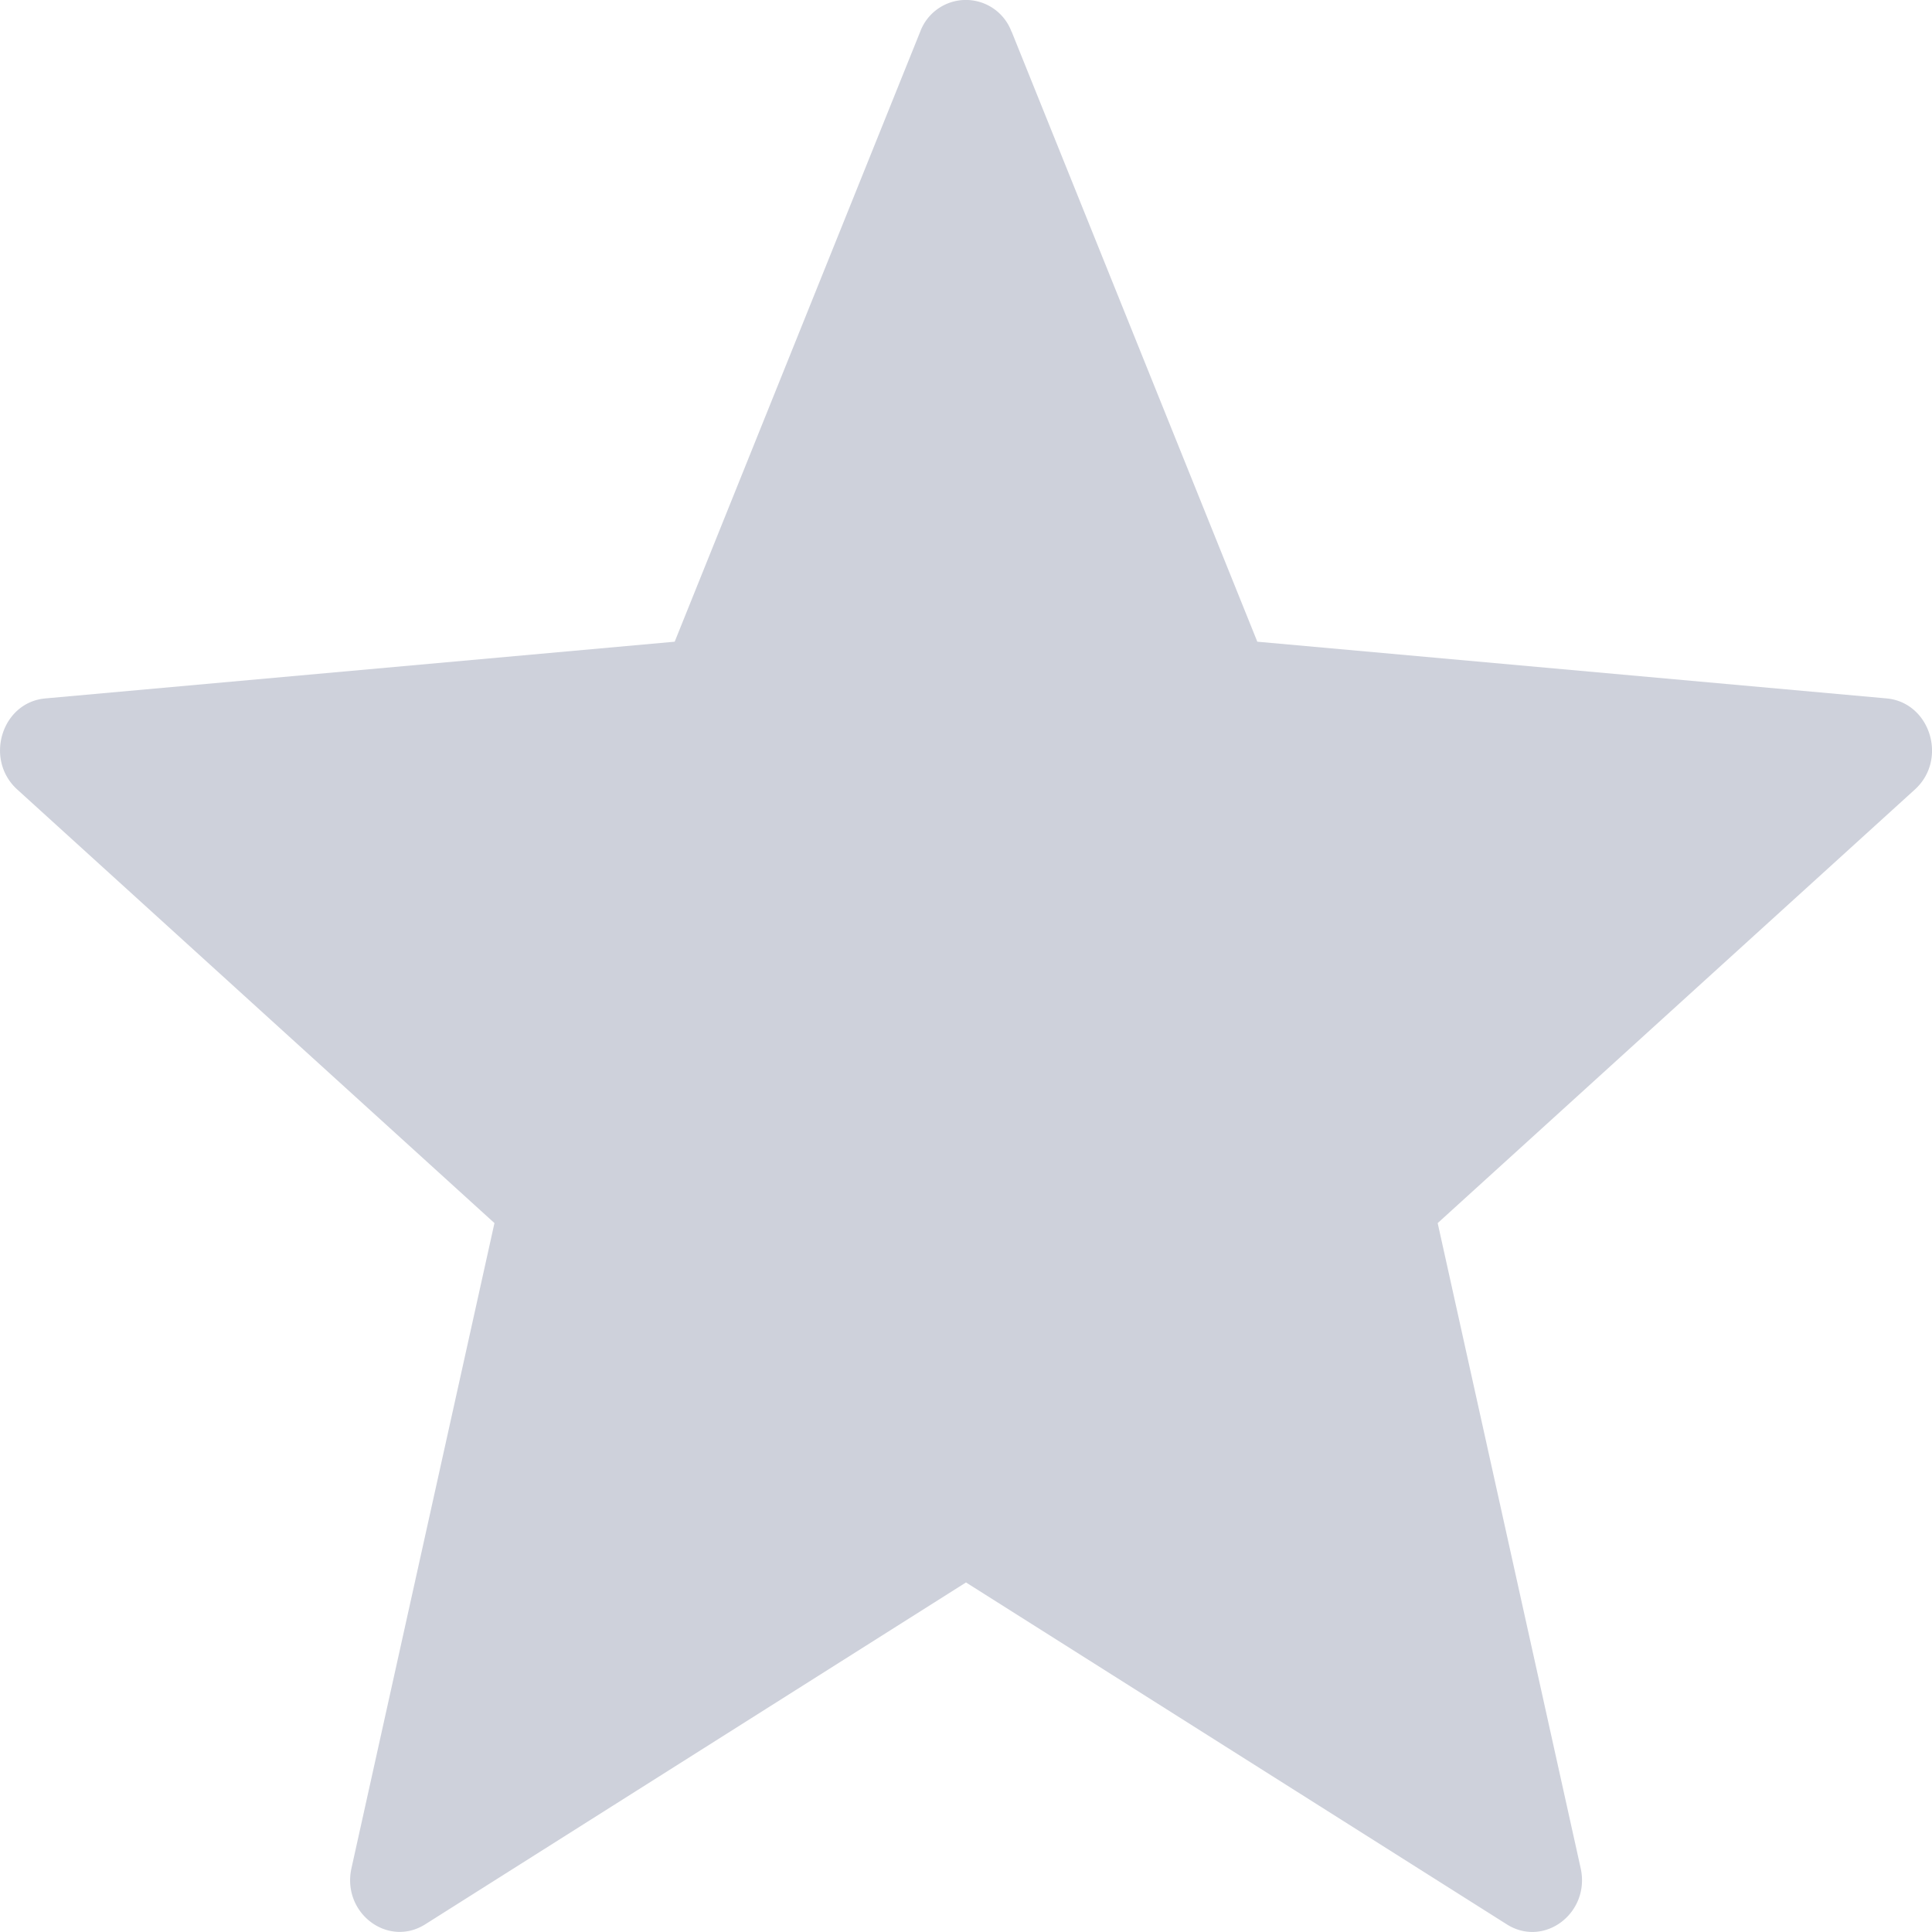 <svg width='14' height='14' viewBox='0 0 14 14' fill='none' xmlns='http://www.w3.org/2000/svg'><path d='M7.331.23l1.78 4.42 4.56.411c.316.029.445.442.205.66l-3.458 3.142 1.036 4.674c.072.324-.264.58-.536.407L7 11.467l-3.918 2.477c-.272.172-.607-.083-.535-.407l1.036-4.674L.125 5.721c-.24-.218-.113-.632.204-.66l4.56-.411L6.668.23a.353.353 0 0 1 .662 0z' fill='#CED1DB'/></svg>